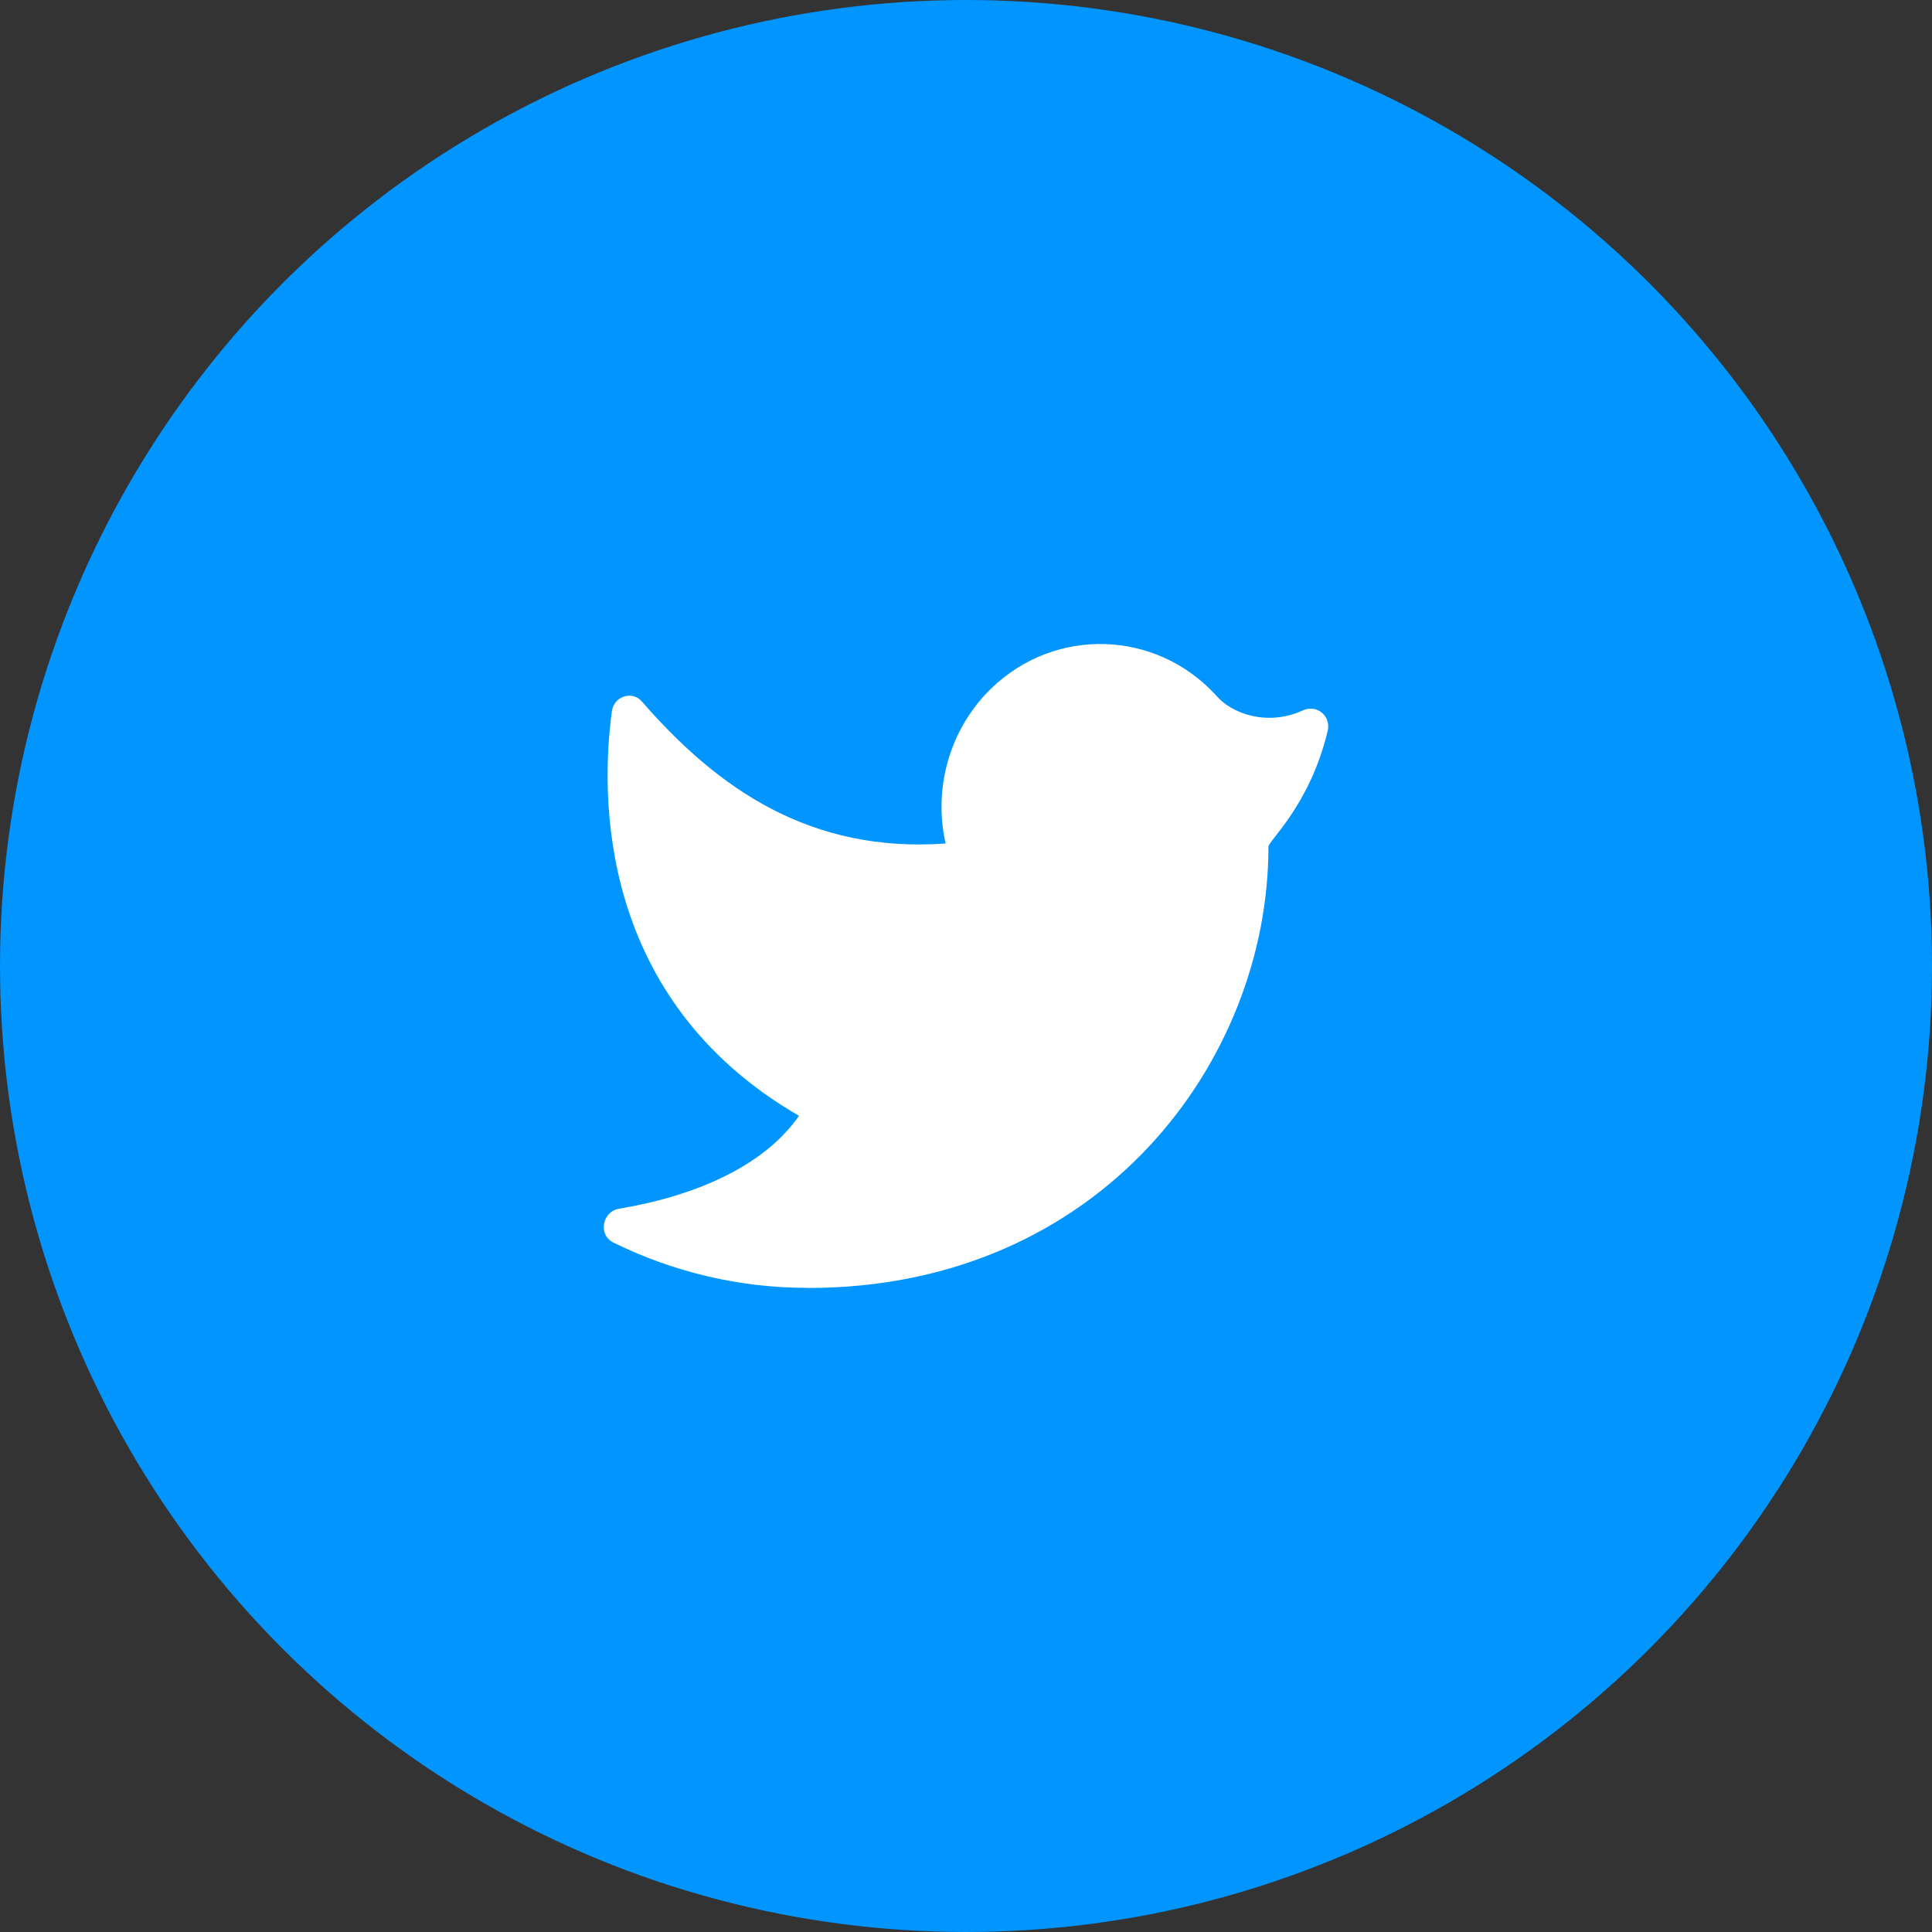 <svg width="20" height="20" viewBox="0 0 20 20" fill="none" xmlns="http://www.w3.org/2000/svg">
<rect x="0" y="0" width="20" height="20" fill="#333333" stroke="none"/>
<circle cx="10" cy="10" r="10" fill="#0095FF"/>
<path fill-rule="evenodd" clip-rule="evenodd" d="M8.365 13.333C11.385 13.333 13.131 10.989 13.131 8.765C13.131 8.703 13.56 8.335 13.744 7.567C13.782 7.411 13.63 7.288 13.487 7.354C13.12 7.522 12.748 7.389 12.587 7.197C11.965 6.519 10.925 6.487 10.264 7.124C9.838 7.535 9.657 8.148 9.789 8.732C8.393 8.832 7.434 8.17 6.646 7.263C6.544 7.145 6.355 7.207 6.334 7.363C6.217 8.231 6.181 10.34 8.271 11.551C7.908 12.073 7.197 12.381 6.407 12.513C6.232 12.543 6.19 12.785 6.35 12.863C6.977 13.172 7.665 13.333 8.365 13.332" fill="white"/>
<mask id="mask0_0_6718" style="mask-type:luminance" maskUnits="userSpaceOnUse" x="6" y="6" width="8" height="8">
<path fill-rule="evenodd" clip-rule="evenodd" d="M8.365 13.333C11.385 13.333 13.131 10.989 13.131 8.765C13.131 8.703 13.56 8.335 13.744 7.567C13.782 7.411 13.63 7.288 13.487 7.354C13.12 7.522 12.748 7.389 12.587 7.197C11.965 6.519 10.925 6.487 10.264 7.124C9.838 7.535 9.657 8.148 9.789 8.732C8.393 8.832 7.434 8.17 6.646 7.263C6.544 7.145 6.355 7.207 6.334 7.363C6.217 8.231 6.181 10.34 8.271 11.551C7.908 12.073 7.197 12.381 6.407 12.513C6.232 12.543 6.19 12.785 6.35 12.863C6.977 13.172 7.665 13.333 8.365 13.332" fill="white"/>
</mask>
<g mask="url(#mask0_0_6718)">
</g>
</svg>
